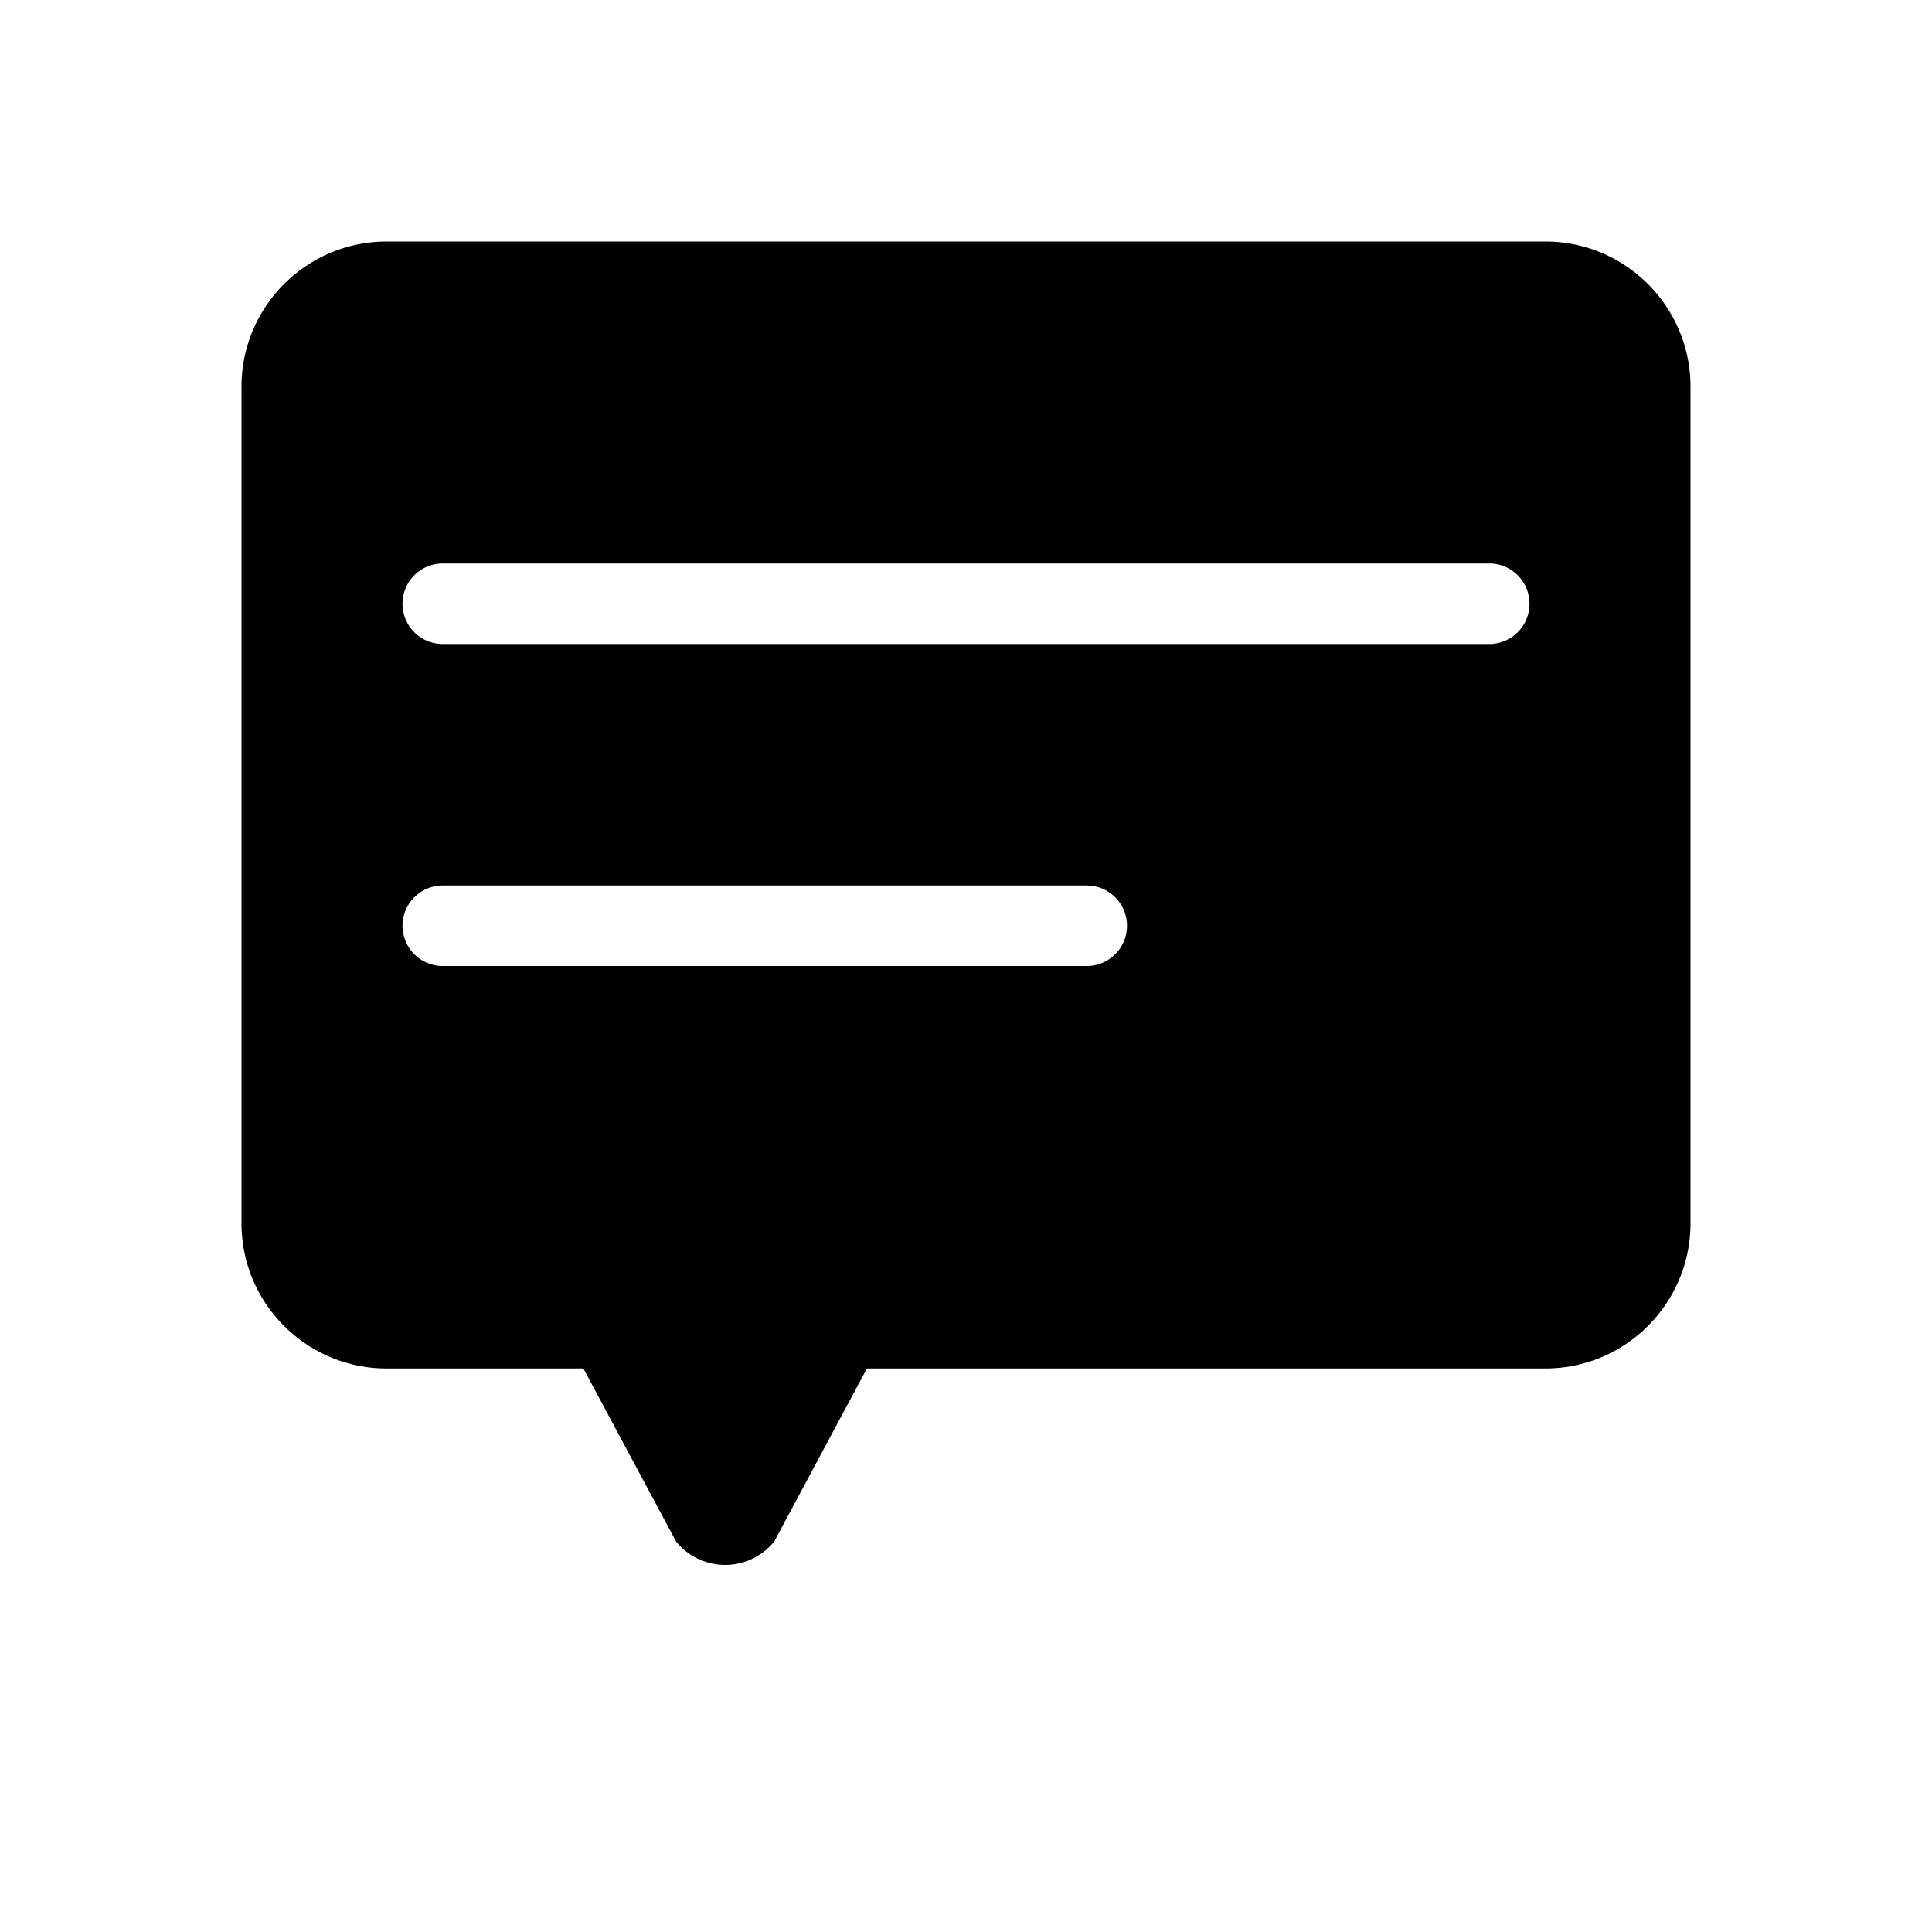 <svg 
  xmlns="http://www.w3.org/2000/svg" 
  viewBox="0 0 24 24" 
  fill="currentColor" 
  width="24" 
  height="24" 
  role="img" 
  aria-label="Conversations" 
  aria-hidden="false"
>
  <title>Conversations section</title>
  <path 
    fill-rule="evenodd" 
    clip-rule="evenodd" 
    d="M4.804 3C3.808 3 3 3.808 3 4.804v10.392C3 16.192 3.808 17 4.804 17h2.443L8.4 19.152c.32.384.896.384 1.216 0L10.769 17h8.427C20.192 17 21 16.192 21 15.196V4.804C21 3.808 20.192 3 19.196 3H4.804zM5 7.5a.5.5 0 01.5-.5h13a.5.5 0 010 1h-13a.5.5 0 01-.5-.5zm.5 3.5a.5.5 0 000 1h8a.5.5 0 000-1h-8z"
  />
</svg>